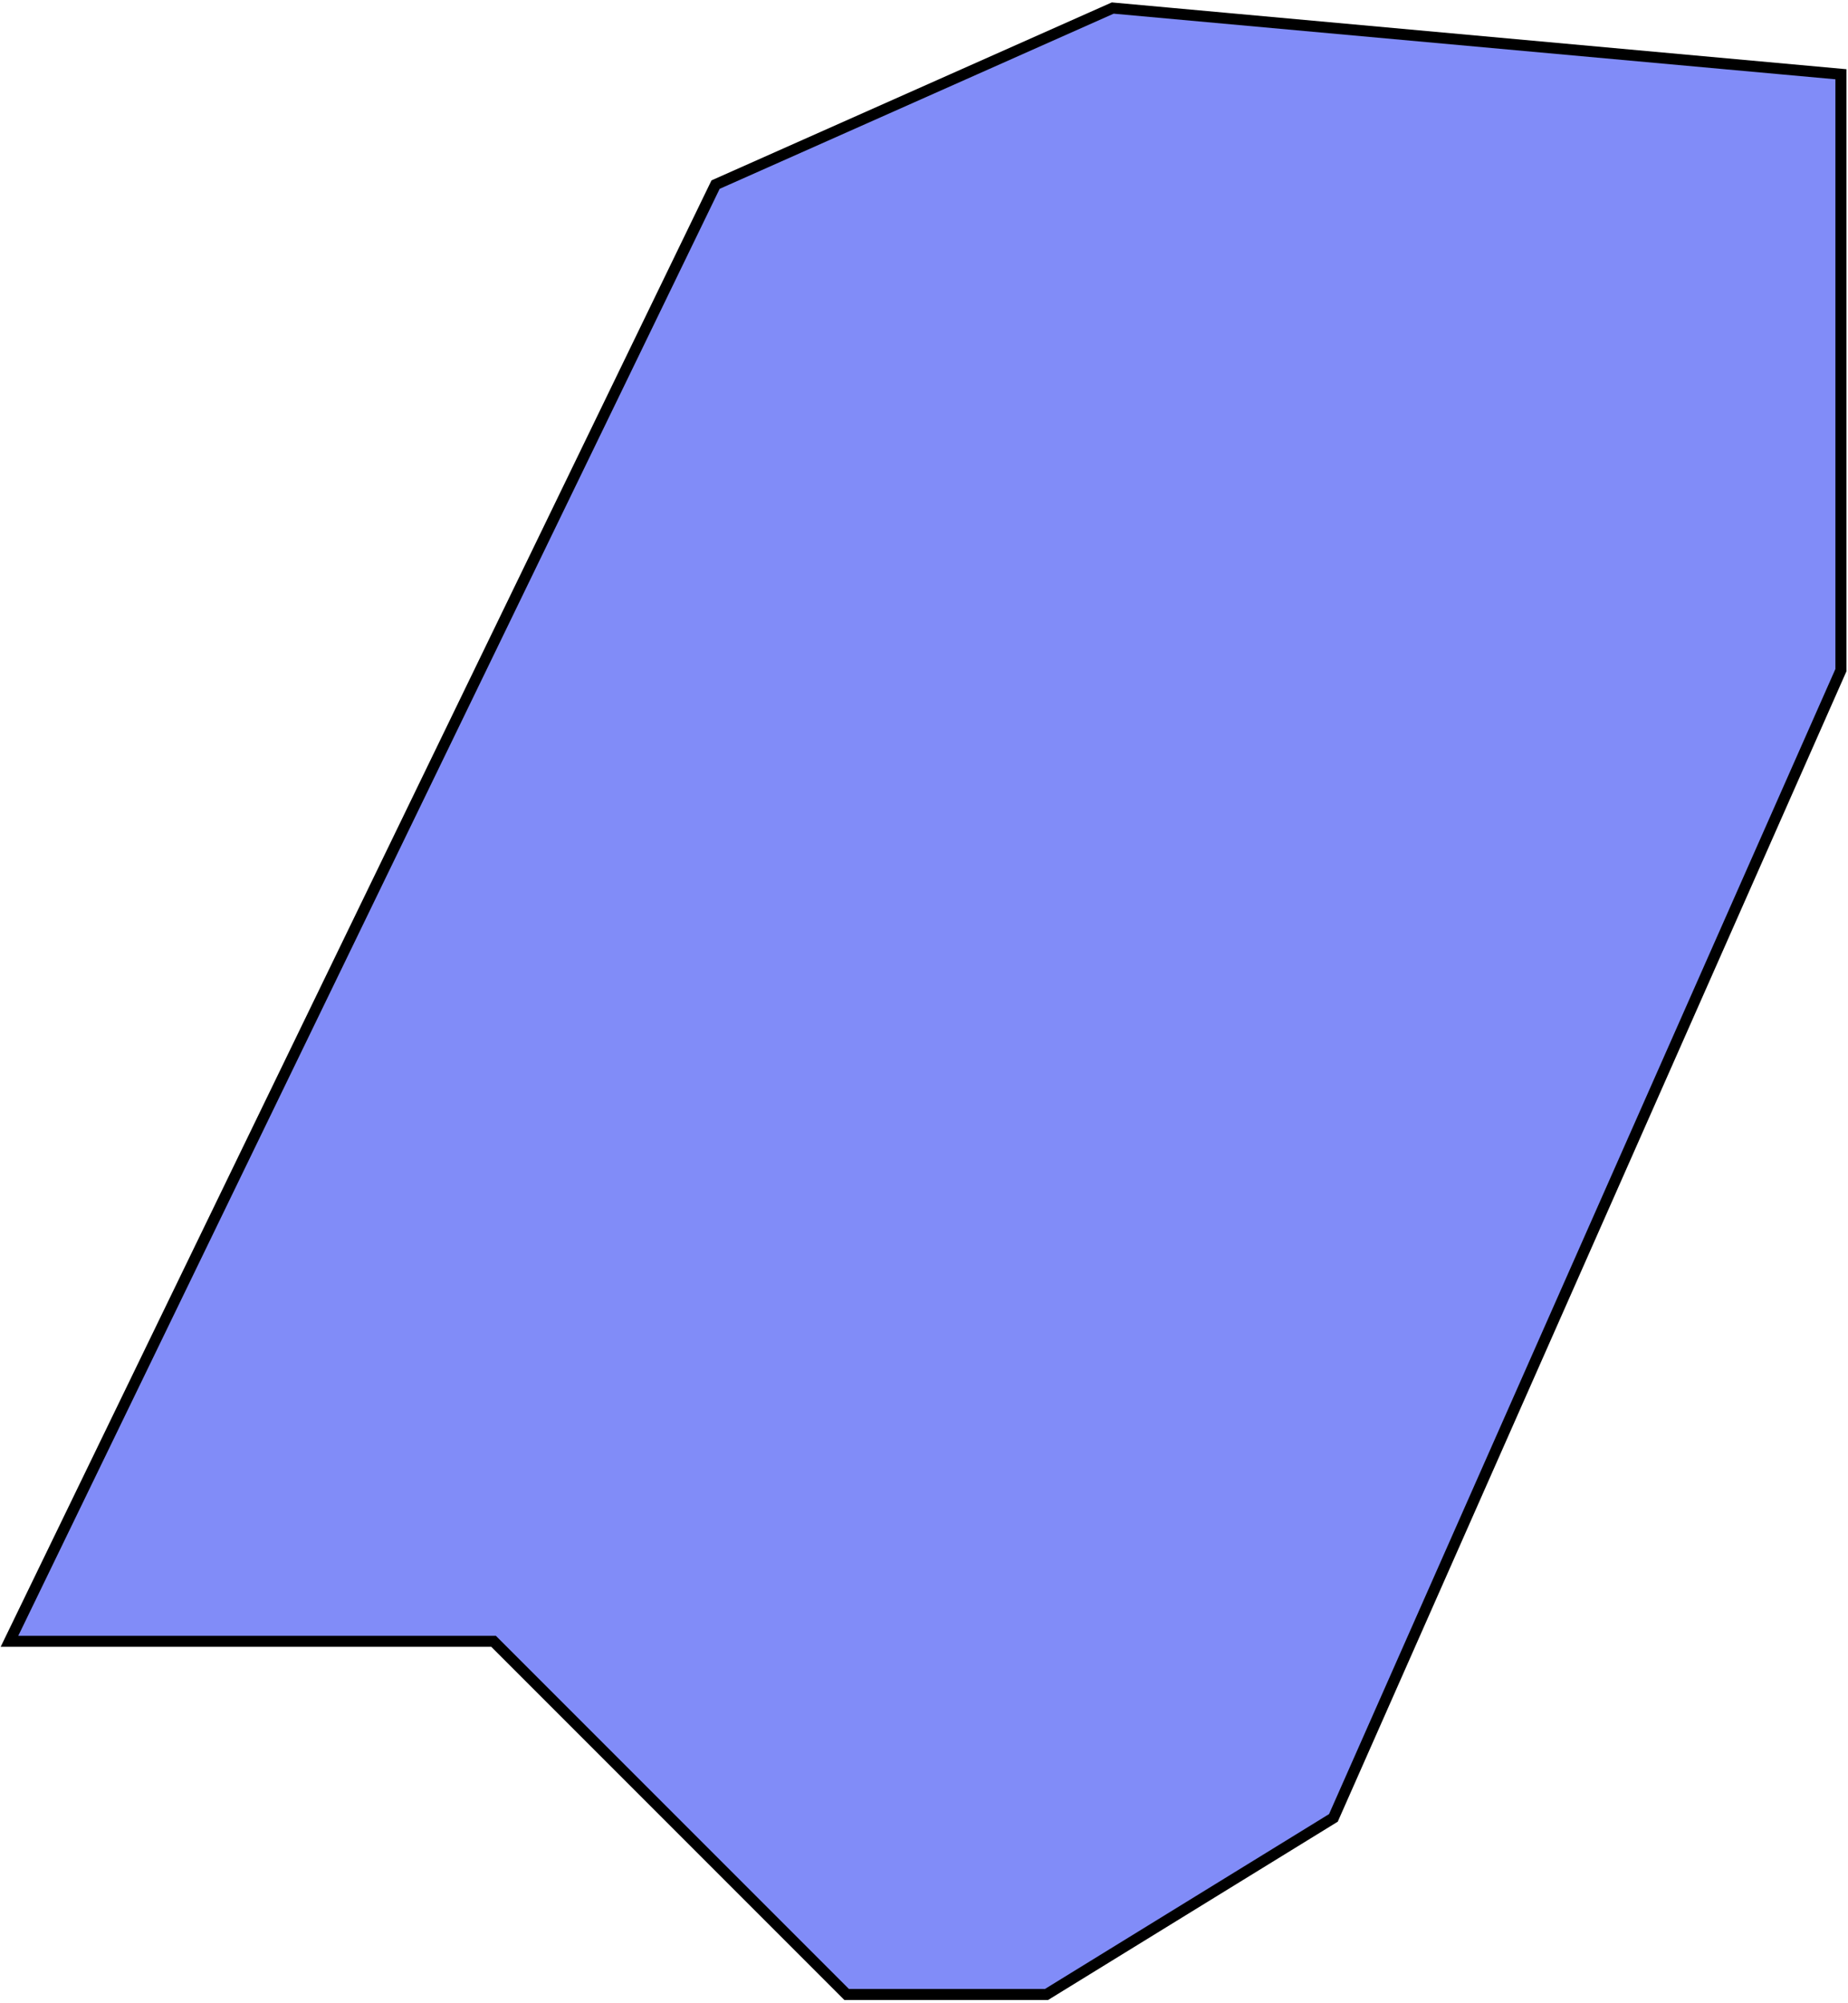 <svg width="335" height="363" viewBox="0 0 335 363" fill="none"
    xmlns="http://www.w3.org/2000/svg">
    <path d="M333.716 121.458V13.458L201.716 1.458L129.716 33.458L1.716 297.458H89.474L153.474 361.458H189.716L241.716 329.458L333.716 121.458Z" fill="#818CF8" stroke="black" stroke-width="2"/>
</svg>
